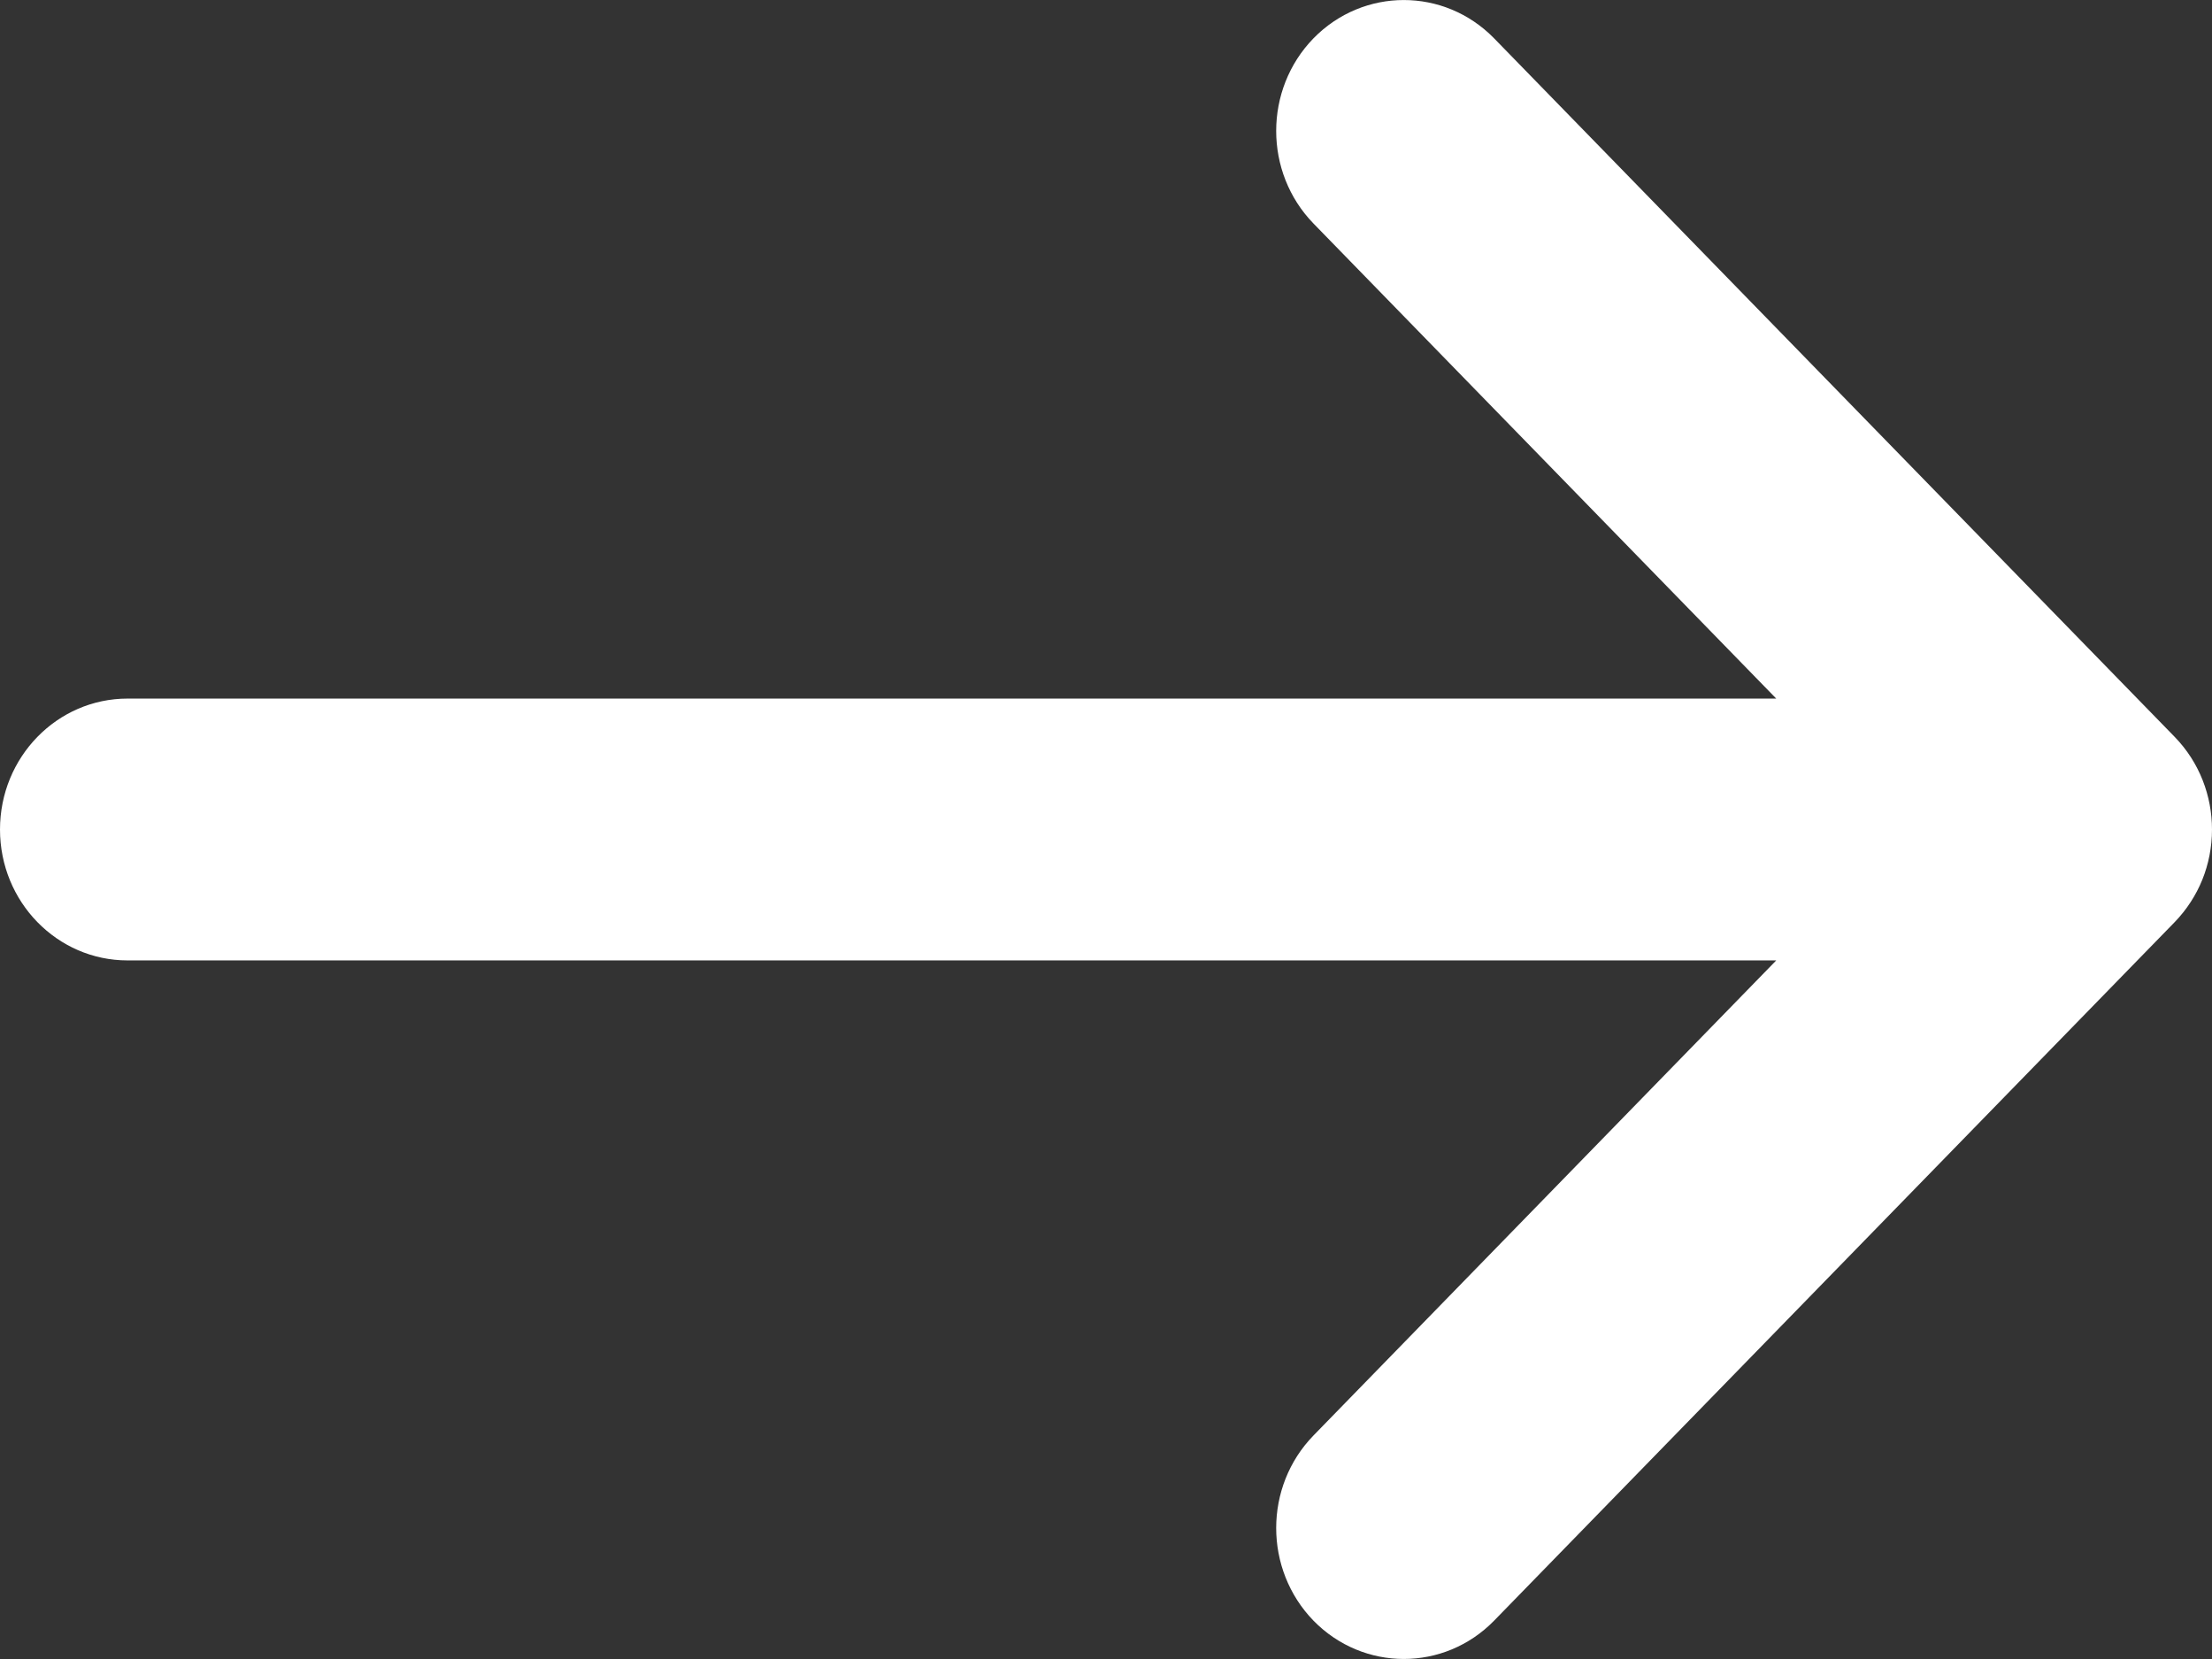 <svg width="16" height="12" viewBox="0 0 16 12" fill="none" xmlns="http://www.w3.org/2000/svg">
<rect x="0" y="0" width="16" height="12" fill="#333333" stroke="none"/>
<path d="M9.501 1.617C9.141 1.247 9.141 0.647 9.501 0.277C9.862 -0.092 10.446 -0.092 10.807 0.277L15.73 5.33C15.91 5.515 16 5.758 16 6C16 6.128 15.975 6.251 15.93 6.363C15.885 6.474 15.818 6.579 15.73 6.67L10.807 11.723C10.446 12.092 9.862 12.092 9.501 11.723C9.141 11.352 9.141 10.753 9.501 10.383L12.848 6.947H0.923C0.413 6.947 0 6.523 0 6C0 5.477 0.413 5.053 0.923 5.053H12.848L9.501 1.617Z" fill="white"/>
</svg>
